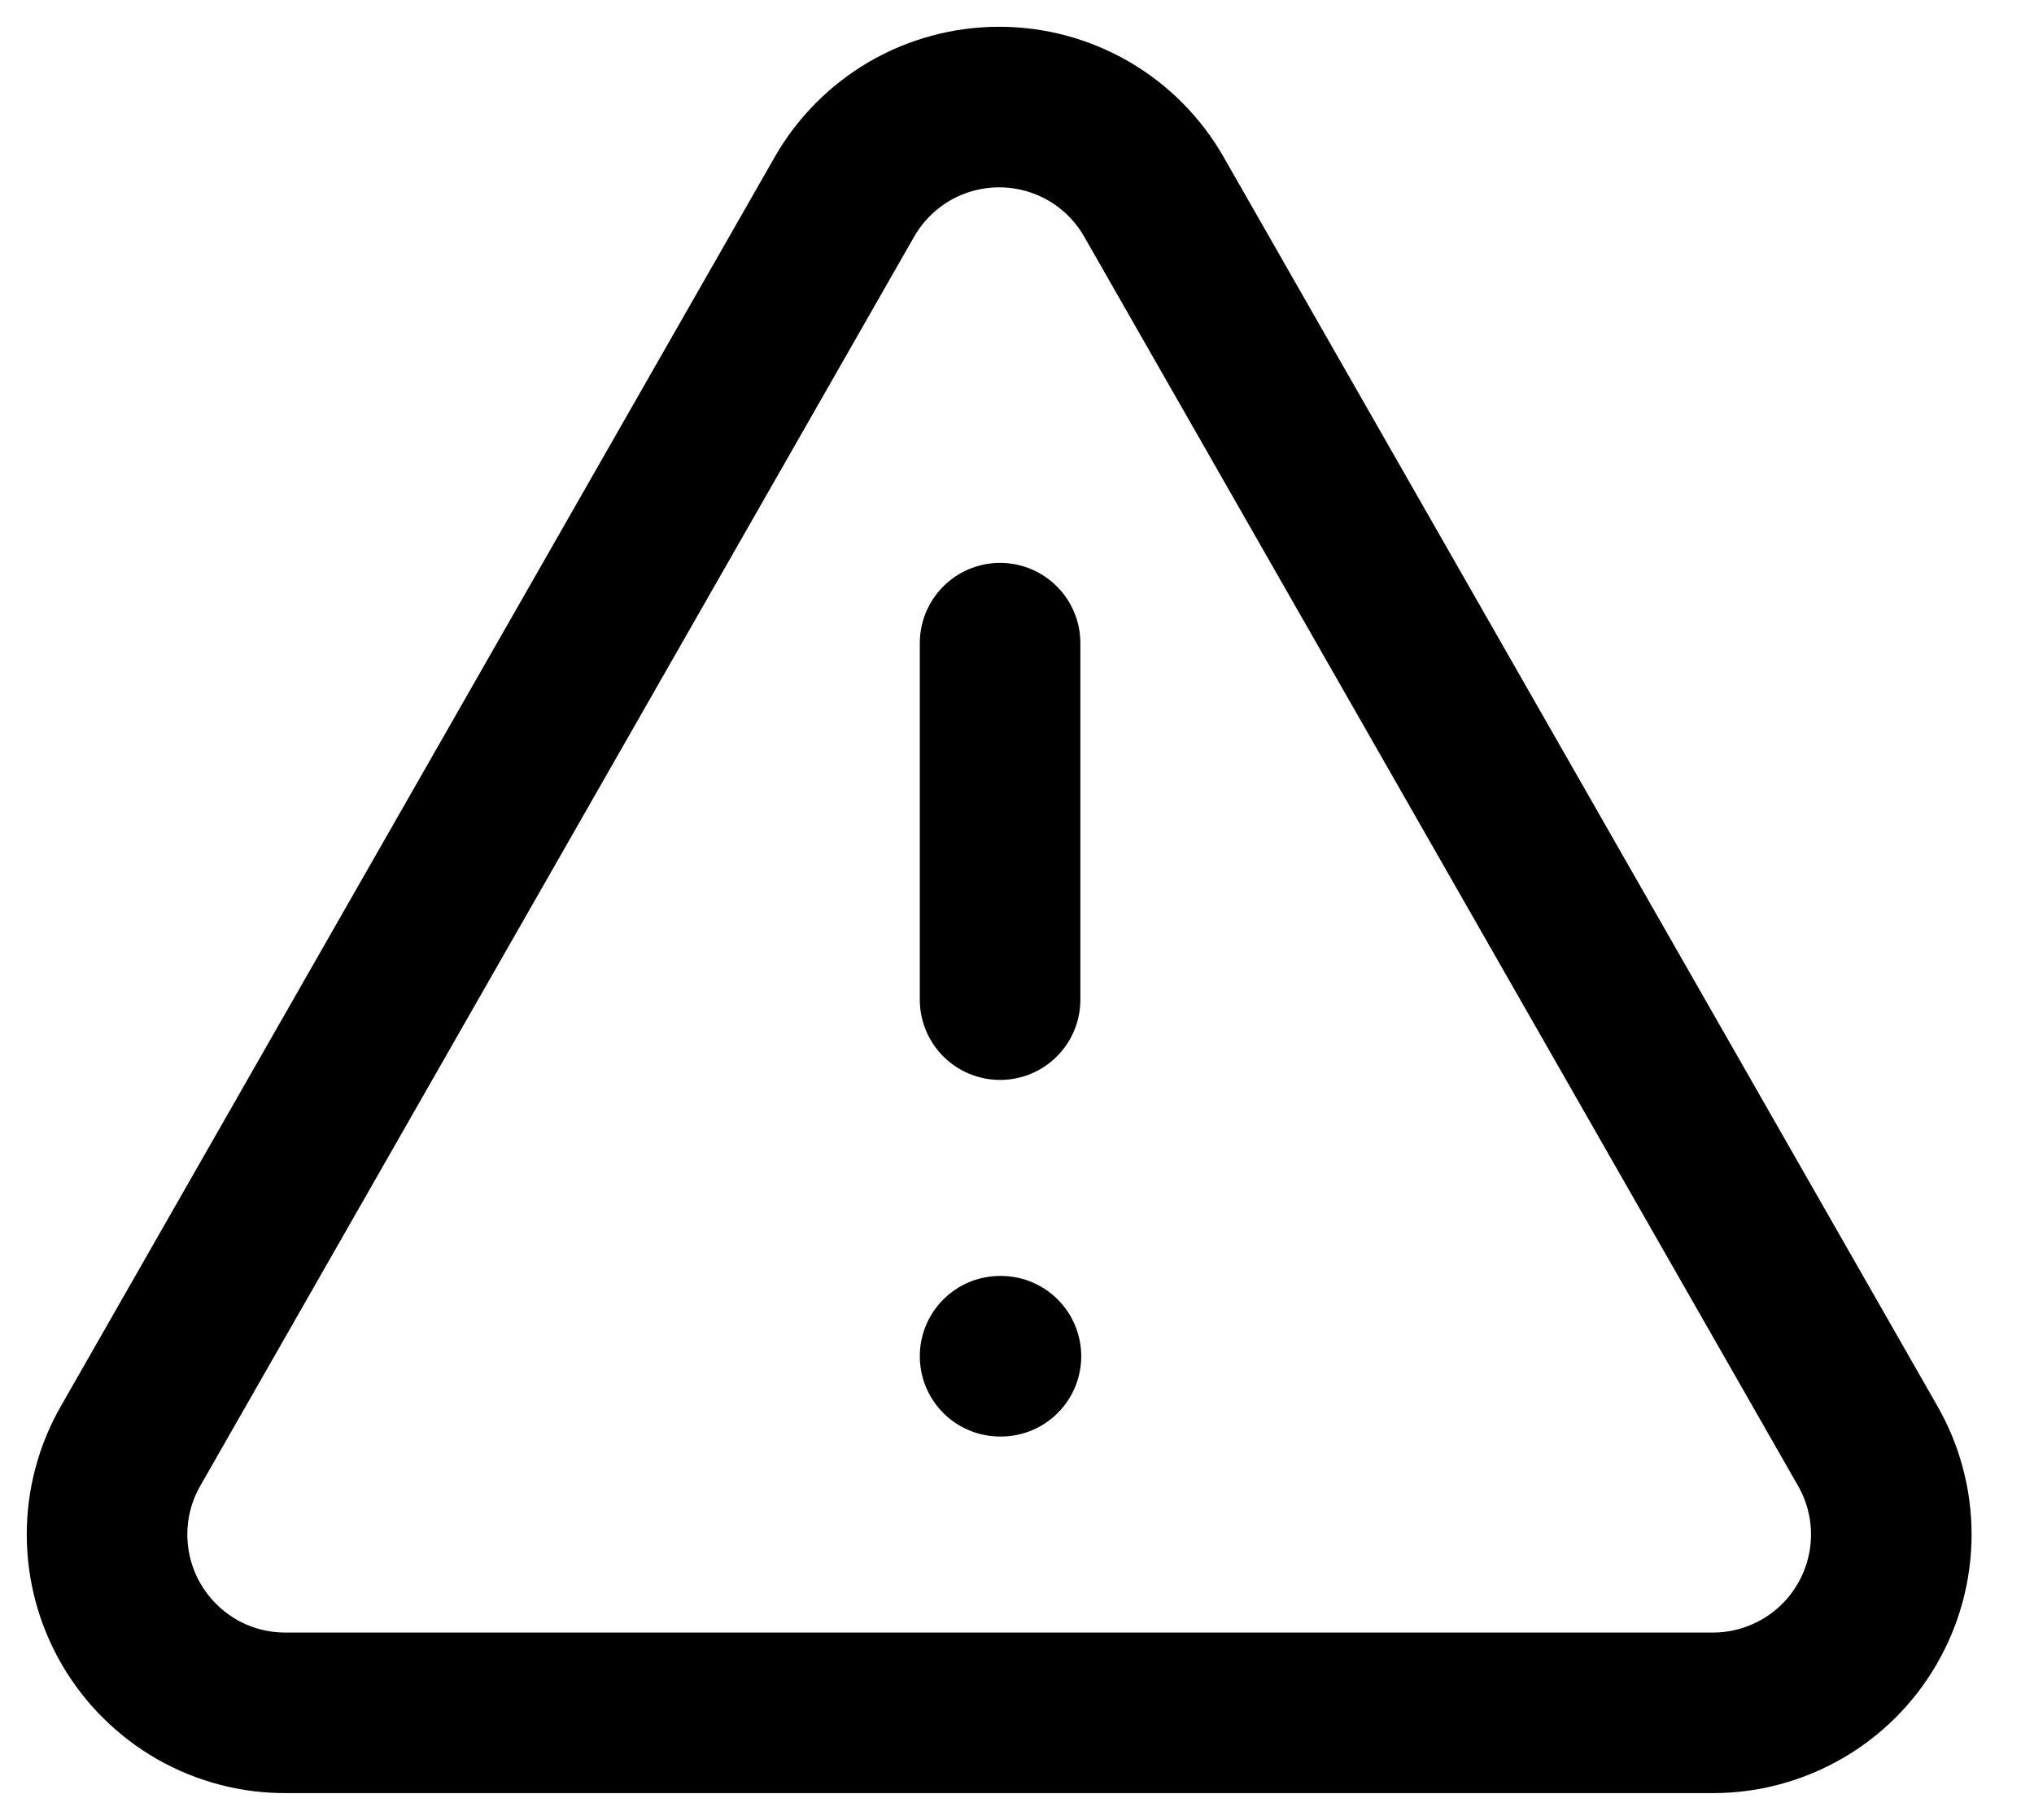 <svg width="19" height="17" viewBox="0 0 19 17" fill="none" xmlns="http://www.w3.org/2000/svg">
<path id="Vector" d="M9.342 6.008V9.338M9.342 12.669H9.35M17.444 13.502L10.782 1.844C10.637 1.588 10.427 1.375 10.172 1.226C9.917 1.078 9.628 1 9.334 1C9.039 1 8.75 1.078 8.495 1.226C8.241 1.375 8.03 1.588 7.885 1.844L1.223 13.502C1.076 13.756 0.999 14.045 1 14.338C1.001 14.632 1.079 14.92 1.227 15.174C1.375 15.427 1.587 15.637 1.842 15.783C2.098 15.928 2.387 16.003 2.68 16H16.003C16.296 16 16.582 15.922 16.835 15.776C17.088 15.63 17.298 15.42 17.444 15.166C17.59 14.913 17.667 14.626 17.667 14.334C17.667 14.042 17.59 13.755 17.444 13.502Z" stroke="currentColor" stroke-width="1.5" stroke-linecap="round" stroke-linejoin="round"/>
</svg>
